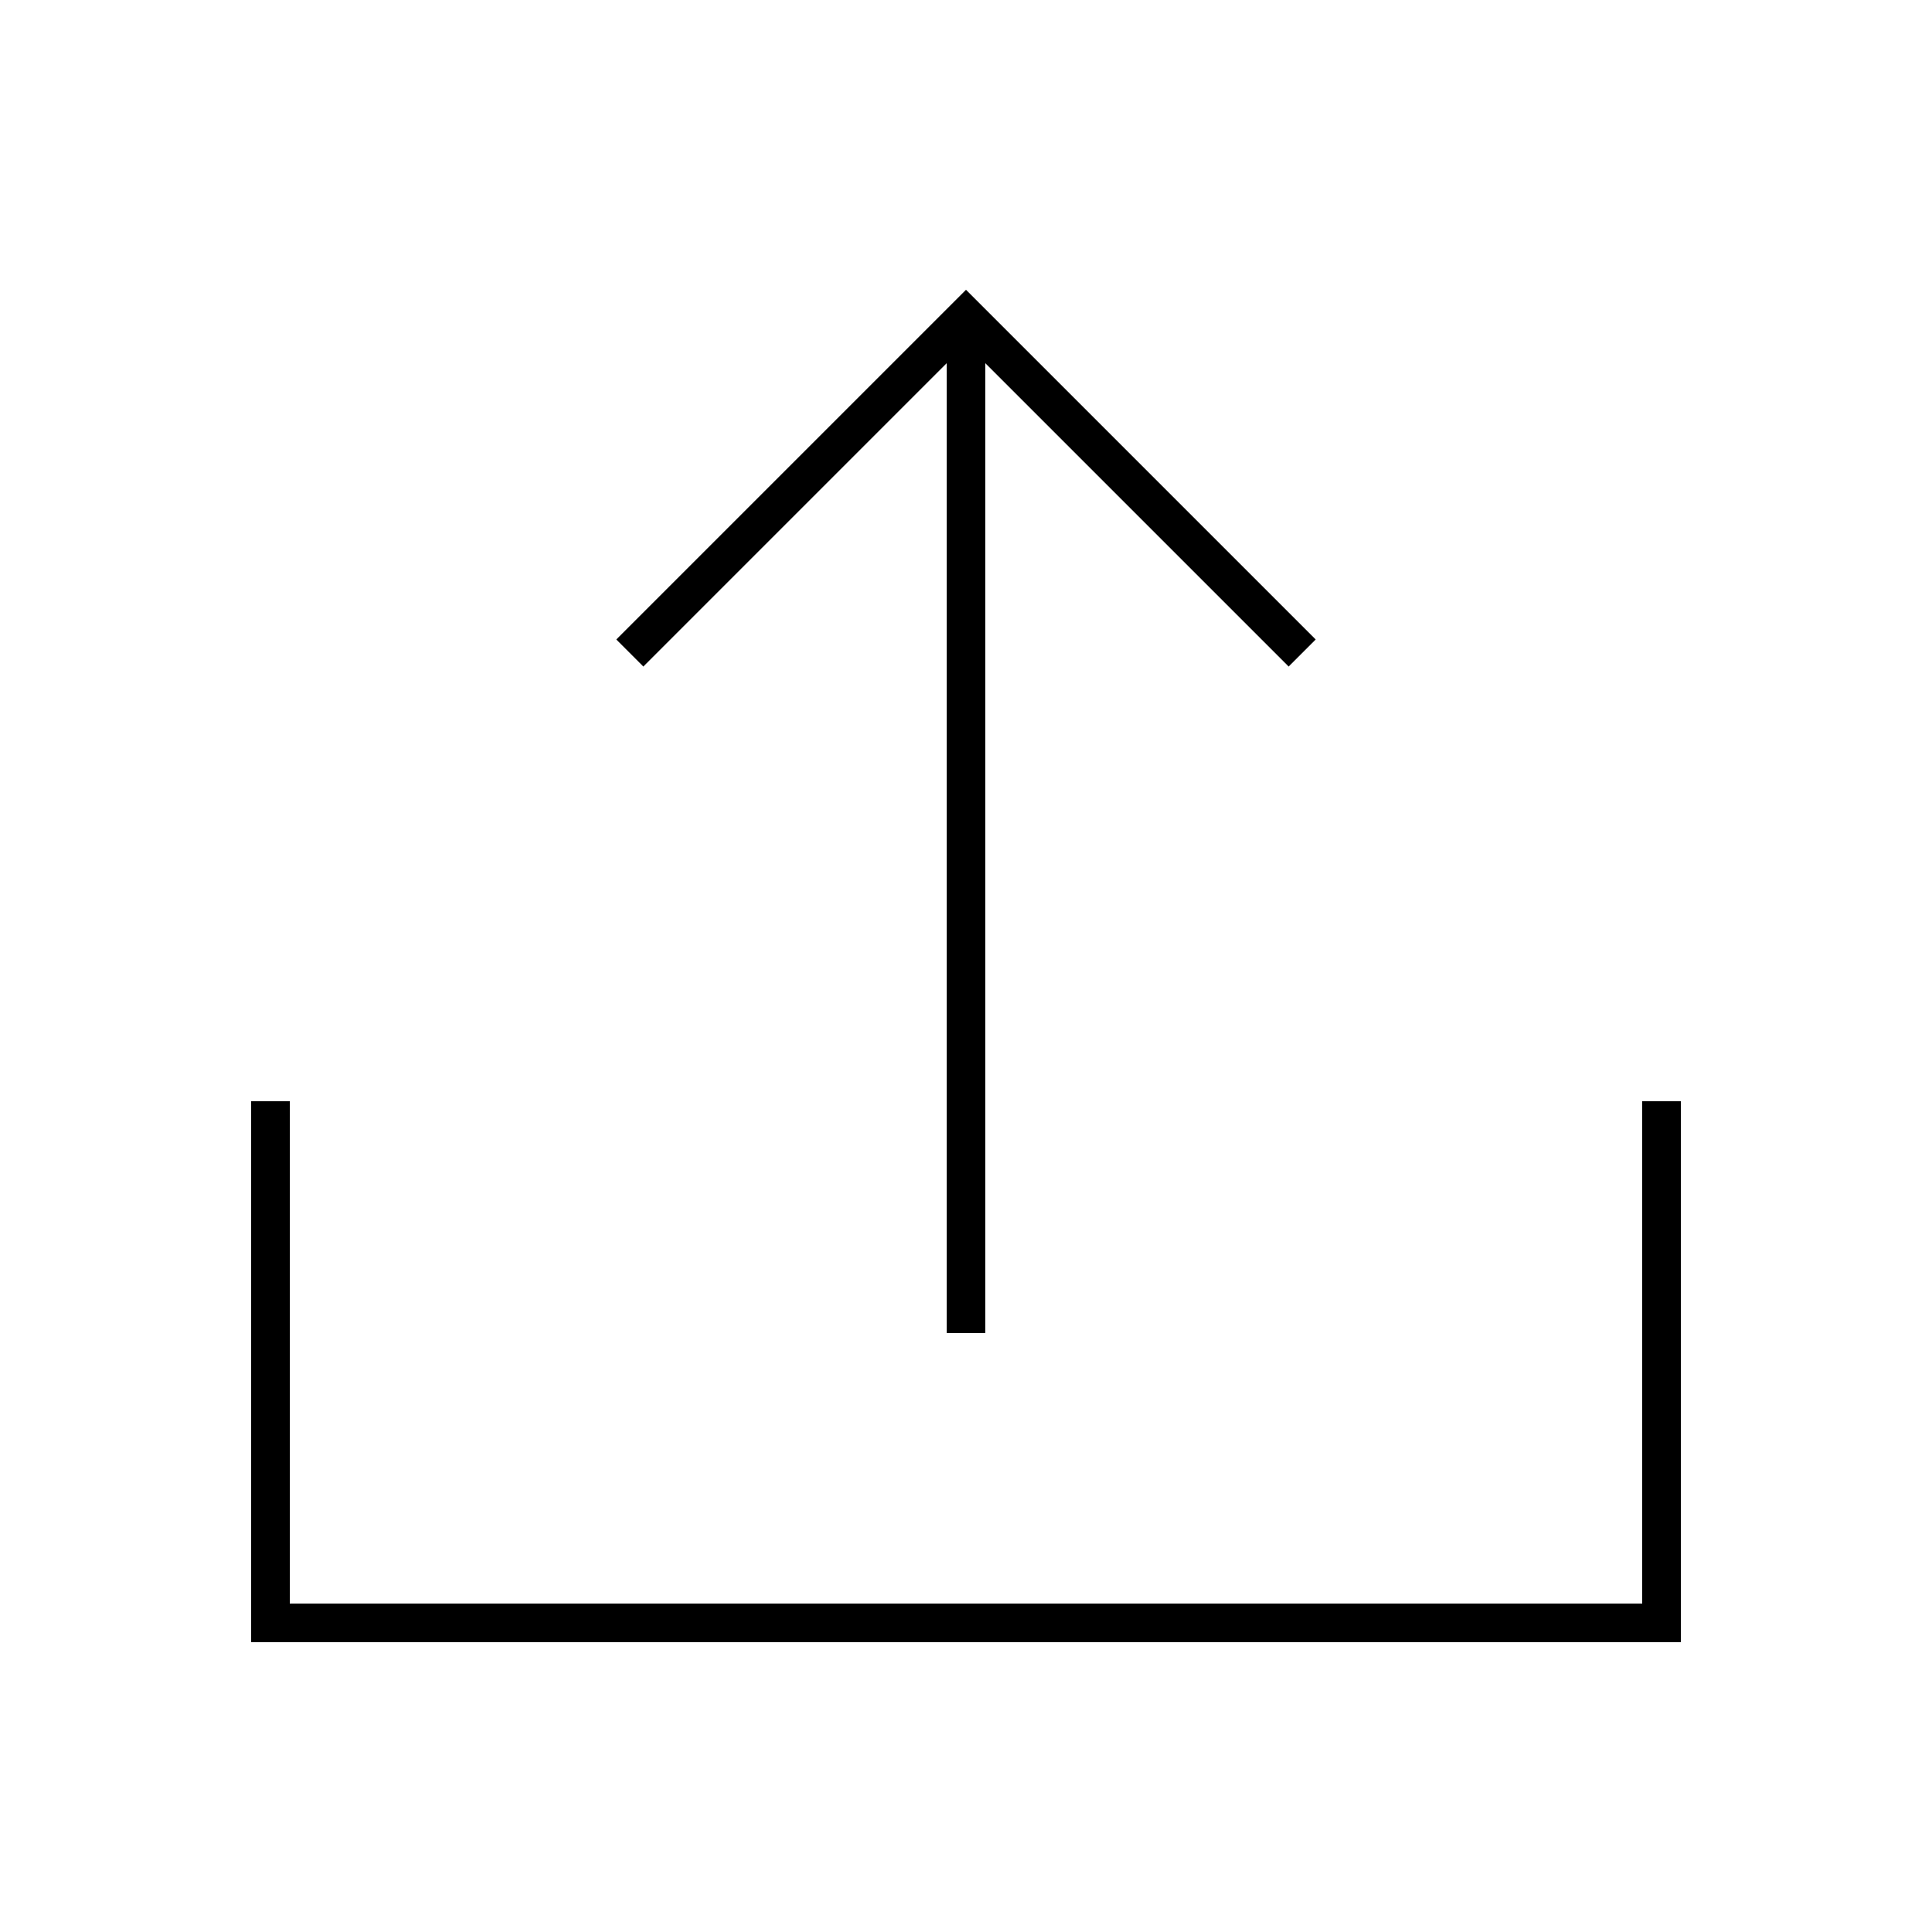 <svg xmlns="http://www.w3.org/2000/svg" width="24" height="24" fill="none" viewBox="0 0 24 24"><path fill="#000" d="M3.12 20.4H20.88V13.68H20.4V19.92H3.6V13.68H3.12V20.4ZM7.656 7.944L7.992 8.28L9.864 6.408L11.76 4.512V16.56H12.24V4.512L14.136 6.408L16.008 8.28L16.344 7.944L12 3.6L7.656 7.944Z"/></svg>